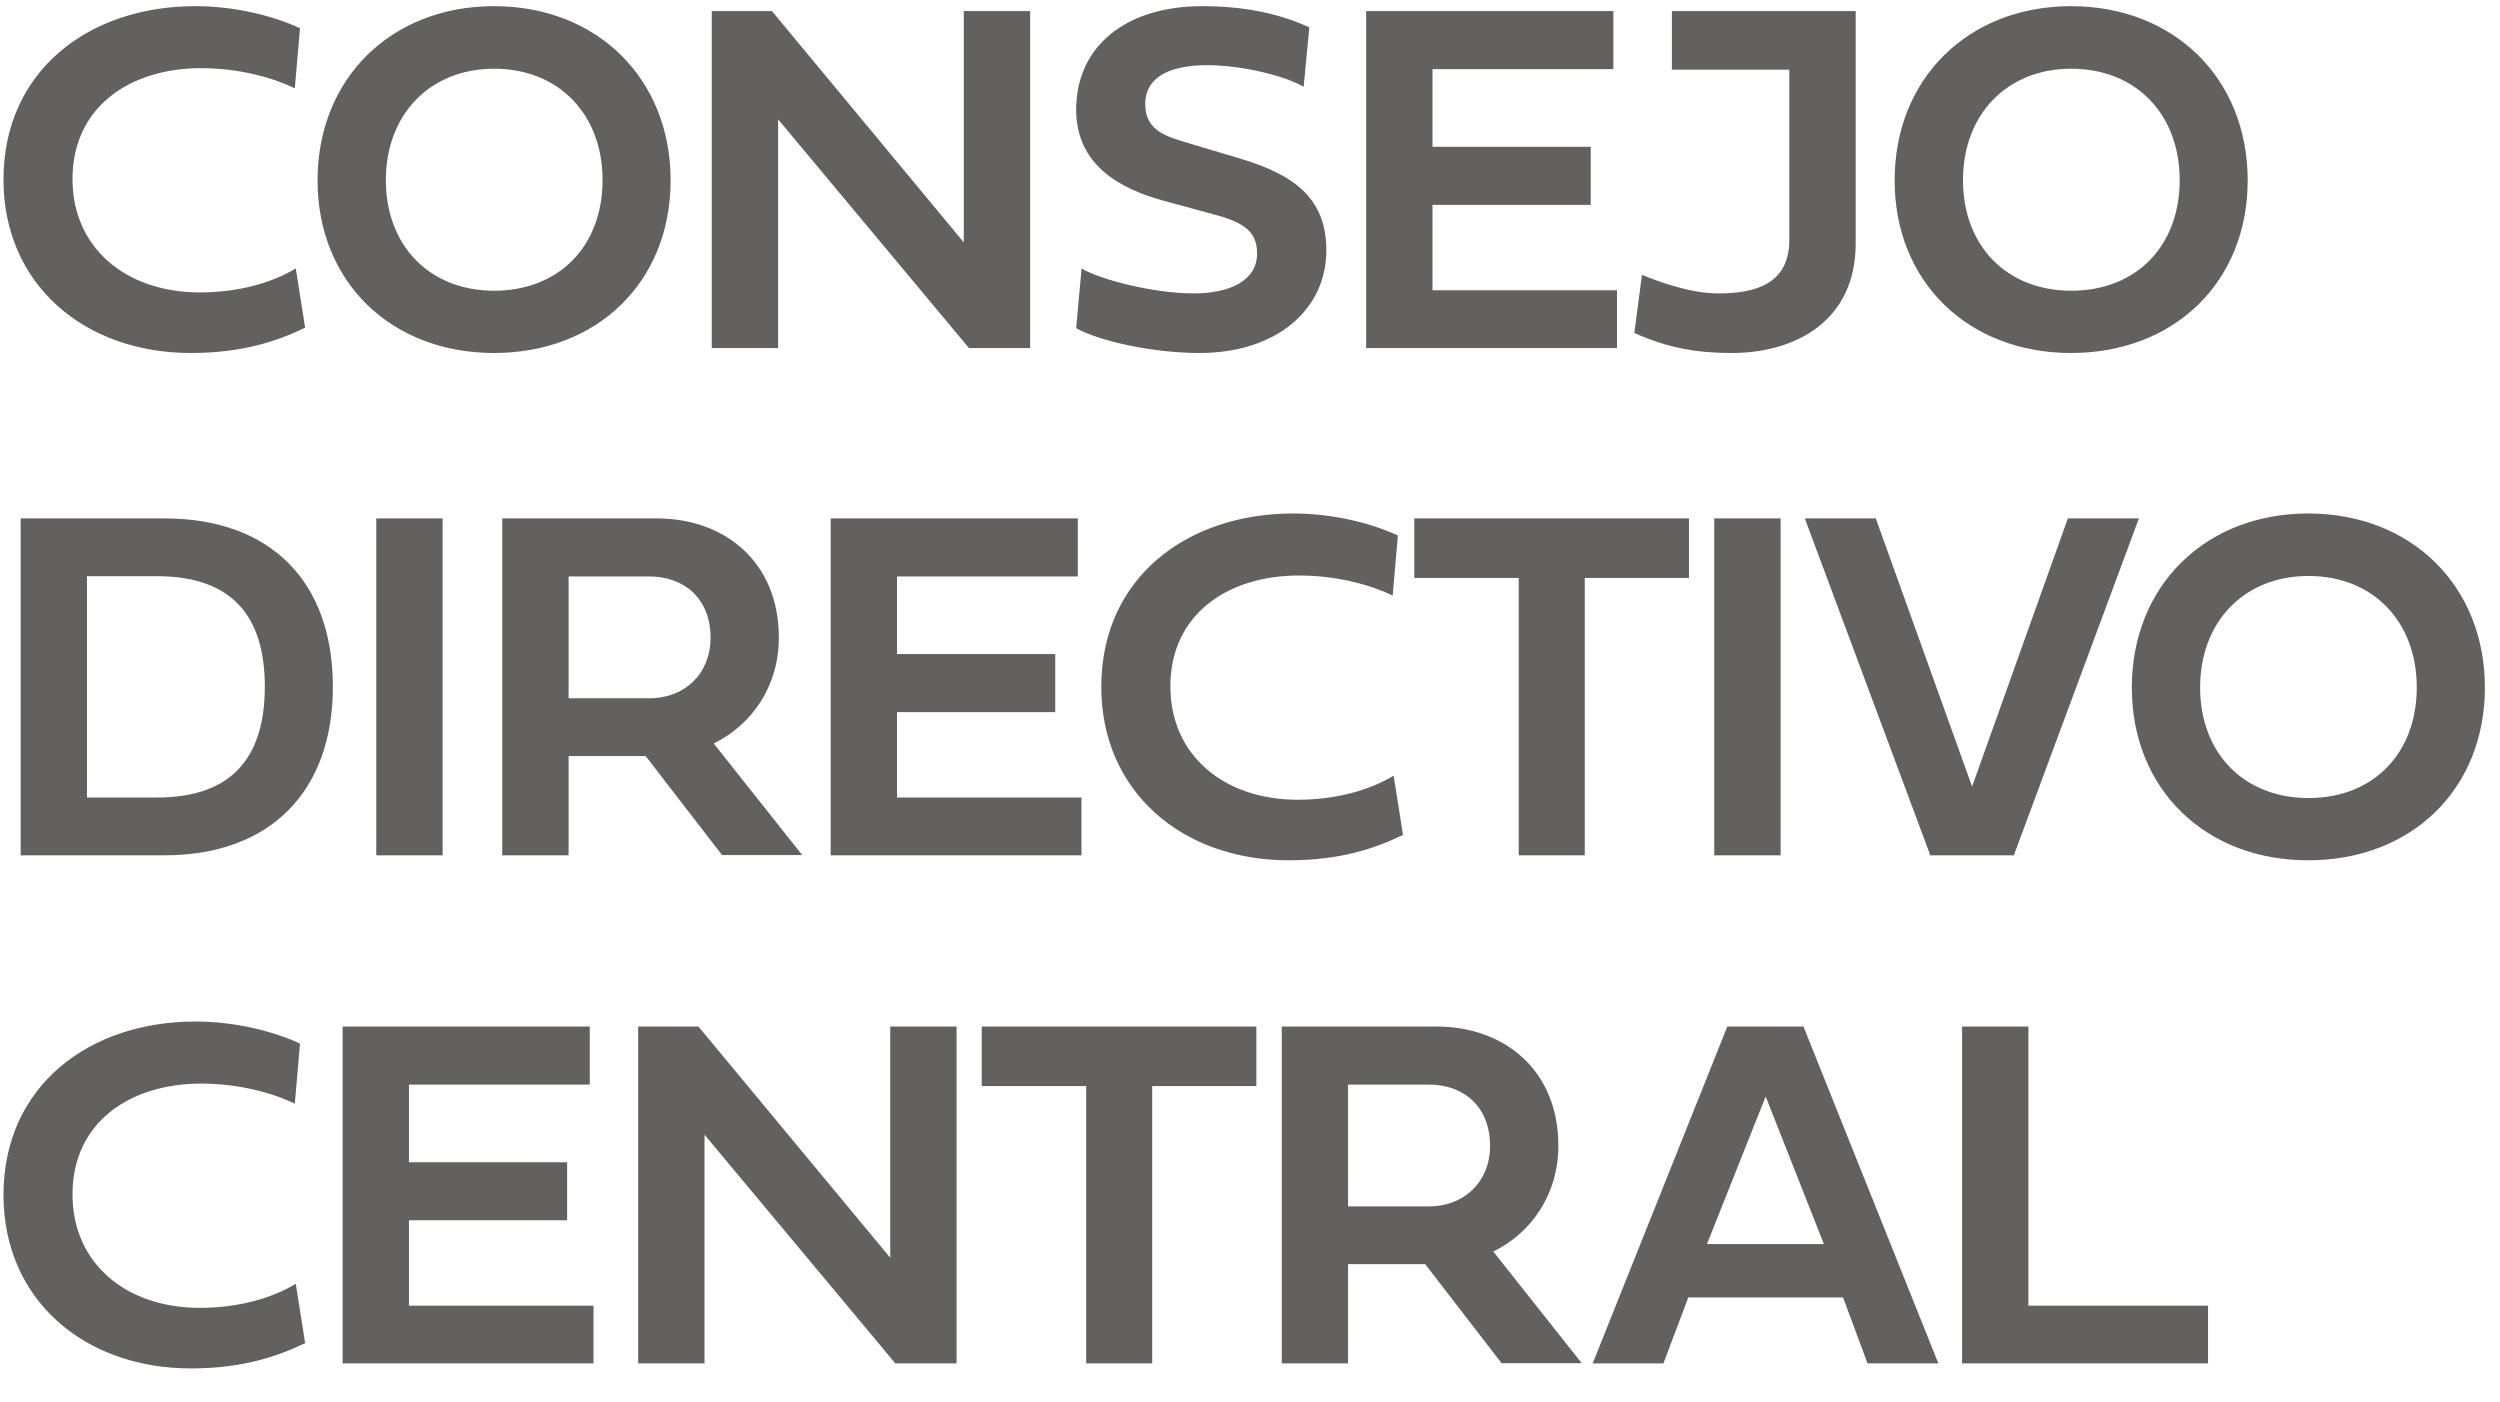 <?xml version="1.0" encoding="UTF-8"?>
<svg width="41px" height="23px" viewBox="0 0 41 23" version="1.1" xmlns="http://www.w3.org/2000/svg" xmlns:xlink="http://www.w3.org/1999/xlink">
    <!-- Generator: Sketch 52.2 (67145) - http://www.bohemiancoding.com/sketch -->
    <title>Group 19</title>
    <desc>Created with Sketch.</desc>
    <g id="todas-las-pantallas" stroke="none" stroke-width="1" fill="none" fill-rule="evenodd">
        <g id="Desktop---Home_" transform="translate(-759, -2334)" fill="#63605E">
            <g id="Group-19" transform="translate(759, 2334)">
                <path d="M4.851,21.054 C4.457,21.294 3.897,21.449 3.279,21.449 C2.059,21.449 1.189,20.713 1.189,19.589 C1.189,18.405 2.131,17.771 3.3,17.771 C3.924,17.771 4.485,17.929 4.835,18.1 L4.92,17.115 C4.492,16.916 3.864,16.753 3.203,16.753 C1.459,16.753 0.057,17.812 0.057,19.597 C0.057,21.311 1.377,22.442 3.13,22.442 C3.968,22.442 4.541,22.25 5.004,22.027 L4.851,21.054 Z M9.733,21.413 L6.707,21.413 L6.707,20.012 L9.301,20.012 L9.301,19.061 L6.707,19.061 L6.707,17.787 L9.672,17.787 L9.672,16.835 L5.619,16.835 L5.619,22.36 L9.733,22.36 L9.733,21.413 Z M11.554,18.609 L14.684,22.36 L15.688,22.36 L15.688,16.835 L14.6,16.835 L14.6,20.627 L11.454,16.835 L10.466,16.835 L10.466,22.36 L11.554,22.36 L11.554,18.609 Z M17.813,22.36 L18.896,22.36 L18.896,17.812 L20.604,17.812 L20.604,16.835 L16.1,16.835 L16.1,17.812 L17.813,17.812 L17.813,22.36 Z M24.626,22.356 L25.94,22.356 L24.49,20.525 C25.114,20.22 25.557,19.589 25.557,18.788 C25.557,17.543 24.662,16.835 23.559,16.835 L21.021,16.835 L21.021,22.36 L22.108,22.36 L22.108,20.732 L23.373,20.732 L24.626,22.356 Z M23.434,17.787 C24.006,17.787 24.437,18.149 24.437,18.792 C24.437,19.382 24.013,19.785 23.434,19.785 L22.108,19.785 L22.108,17.787 L23.434,17.787 Z M30.628,22.36 L31.789,22.36 L29.577,16.835 L28.328,16.835 L26.12,22.36 L27.28,22.36 L27.688,21.278 L30.226,21.278 L30.628,22.36 Z M28.957,17.982 L29.912,20.403 L27.994,20.403 L28.957,17.982 Z M36.212,21.413 L33.266,21.413 L33.266,16.835 L32.178,16.835 L32.178,22.36 L36.212,22.36 L36.212,21.413 Z" id="Fill-2"></path>
                <path d="M0.339,8.502 L0.339,14.027 L2.696,14.027 C4.439,14.027 5.459,12.974 5.459,11.26 C5.459,9.56 4.46,8.502 2.696,8.502 L0.339,8.502 Z M2.579,13.079 L1.426,13.079 L1.426,9.45 L2.579,9.45 C3.804,9.45 4.343,10.105 4.343,11.26 C4.343,12.408 3.816,13.079 2.579,13.079 Z M6.171,14.027 L7.259,14.027 L7.259,8.502 L6.171,8.502 L6.171,14.027 Z M11.842,14.023 L13.156,14.023 L11.705,12.193 C12.33,11.887 12.773,11.257 12.773,10.455 C12.773,9.21 11.879,8.502 10.775,8.502 L8.237,8.502 L8.237,14.027 L9.325,14.027 L9.325,12.4 L10.589,12.4 L11.842,14.023 Z M10.649,9.454 C11.222,9.454 11.653,9.816 11.653,10.459 C11.653,11.049 11.23,11.452 10.649,11.452 L9.325,11.452 L9.325,9.454 L10.649,9.454 Z M17.736,13.079 L14.711,13.079 L14.711,11.679 L17.306,11.679 L17.306,10.727 L14.711,10.727 L14.711,9.454 L17.676,9.454 L17.676,8.502 L13.623,8.502 L13.623,14.027 L17.736,14.027 L17.736,13.079 Z M22.856,12.721 C22.461,12.961 21.901,13.116 21.285,13.116 C20.064,13.116 19.194,12.379 19.194,11.257 C19.194,10.073 20.137,9.438 21.305,9.438 C21.929,9.438 22.489,9.596 22.84,9.767 L22.925,8.783 C22.498,8.583 21.869,8.421 21.208,8.421 C19.464,8.421 18.061,9.478 18.061,11.264 C18.061,12.977 19.383,14.109 21.136,14.109 C21.974,14.109 22.546,13.917 23.009,13.693 L22.856,12.721 Z M24.907,14.027 L25.99,14.027 L25.99,9.478 L27.699,9.478 L27.699,8.502 L23.194,8.502 L23.194,9.478 L24.907,9.478 L24.907,14.027 Z M28.114,14.027 L29.202,14.027 L29.202,8.502 L28.114,8.502 L28.114,14.027 Z M32.342,12.9 L30.763,8.502 L29.599,8.502 L31.657,14.027 L33.027,14.027 L35.078,8.502 L33.913,8.502 L32.342,12.9 Z M34.962,11.276 C34.962,12.945 36.17,14.109 37.854,14.109 C39.547,14.109 40.752,12.945 40.752,11.276 C40.752,9.609 39.547,8.421 37.854,8.421 C36.17,8.421 34.962,9.605 34.962,11.276 Z M36.082,11.273 C36.082,10.198 36.803,9.446 37.859,9.446 C38.923,9.446 39.635,10.198 39.635,11.273 C39.635,12.355 38.923,13.088 37.859,13.088 C36.803,13.088 36.082,12.355 36.082,11.273 Z" id="Fill-3"></path>
                <path d="M4.851,4.402 C4.457,4.642 3.897,4.796 3.279,4.796 C2.059,4.796 1.189,4.06 1.189,2.937 C1.189,1.753 2.131,1.118 3.3,1.118 C3.924,1.118 4.485,1.277 4.835,1.448 L4.92,0.463 C4.492,0.264 3.864,0.101 3.203,0.101 C1.459,0.101 0.057,1.159 0.057,2.945 C0.057,4.658 1.377,5.789 3.13,5.789 C3.968,5.789 4.541,5.598 5.004,5.374 L4.851,4.402 Z M5.208,2.958 C5.208,4.626 6.417,5.789 8.102,5.789 C9.793,5.789 10.998,4.626 10.998,2.958 C10.998,1.289 9.793,0.101 8.102,0.101 C6.417,0.101 5.208,1.285 5.208,2.958 Z M6.328,2.953 C6.328,1.879 7.05,1.127 8.104,1.127 C9.168,1.127 9.882,1.879 9.882,2.953 C9.882,4.036 9.168,4.768 8.104,4.768 C7.05,4.768 6.328,4.036 6.328,2.953 Z M12.761,1.957 L15.891,5.708 L16.894,5.708 L16.894,0.182 L15.806,0.182 L15.806,3.975 L12.66,0.182 L11.673,0.182 L11.673,5.708 L12.761,5.708 L12.761,1.957 Z M19.72,0.101 C18.443,0.101 17.649,0.777 17.649,1.797 C17.649,2.717 18.383,3.1 19.08,3.291 L19.946,3.527 C20.41,3.653 20.616,3.808 20.616,4.158 C20.616,4.61 20.155,4.812 19.579,4.812 C18.898,4.812 18.008,4.573 17.738,4.402 L17.649,5.382 C18.028,5.594 18.902,5.789 19.675,5.789 C20.925,5.789 21.752,5.085 21.752,4.105 C21.752,3.259 21.235,2.868 20.333,2.599 L19.543,2.363 C19.168,2.249 18.782,2.168 18.782,1.708 C18.782,1.252 19.204,1.069 19.797,1.069 C20.385,1.069 21.094,1.252 21.38,1.424 L21.473,0.447 C21.038,0.252 20.485,0.101 19.72,0.101 Z M26.519,4.76 L23.493,4.76 L23.493,3.36 L26.088,3.36 L26.088,2.408 L23.493,2.408 L23.493,1.134 L26.459,1.134 L26.459,0.182 L22.405,0.182 L22.405,5.708 L26.519,5.708 L26.519,4.76 Z M26.803,5.46 C27.375,5.72 27.87,5.789 28.403,5.789 C29.438,5.789 30.433,5.268 30.433,3.995 L30.433,0.182 L27.419,0.182 L27.419,1.143 L29.345,1.143 L29.345,3.934 C29.345,4.658 28.789,4.812 28.185,4.812 C27.734,4.812 27.25,4.638 26.928,4.508 L26.803,5.46 Z M31.072,2.958 C31.072,4.626 32.282,5.789 33.965,5.789 C35.657,5.789 36.862,4.626 36.862,2.958 C36.862,1.289 35.657,0.101 33.965,0.101 C32.282,0.101 31.072,1.285 31.072,2.958 Z M32.193,2.953 C32.193,1.879 32.913,1.127 33.969,1.127 C35.033,1.127 35.747,1.879 35.747,2.953 C35.747,4.036 35.033,4.768 33.969,4.768 C32.913,4.768 32.193,4.036 32.193,2.953 Z" id="Fill-4"></path>
            </g>
        </g>
    </g>
</svg>